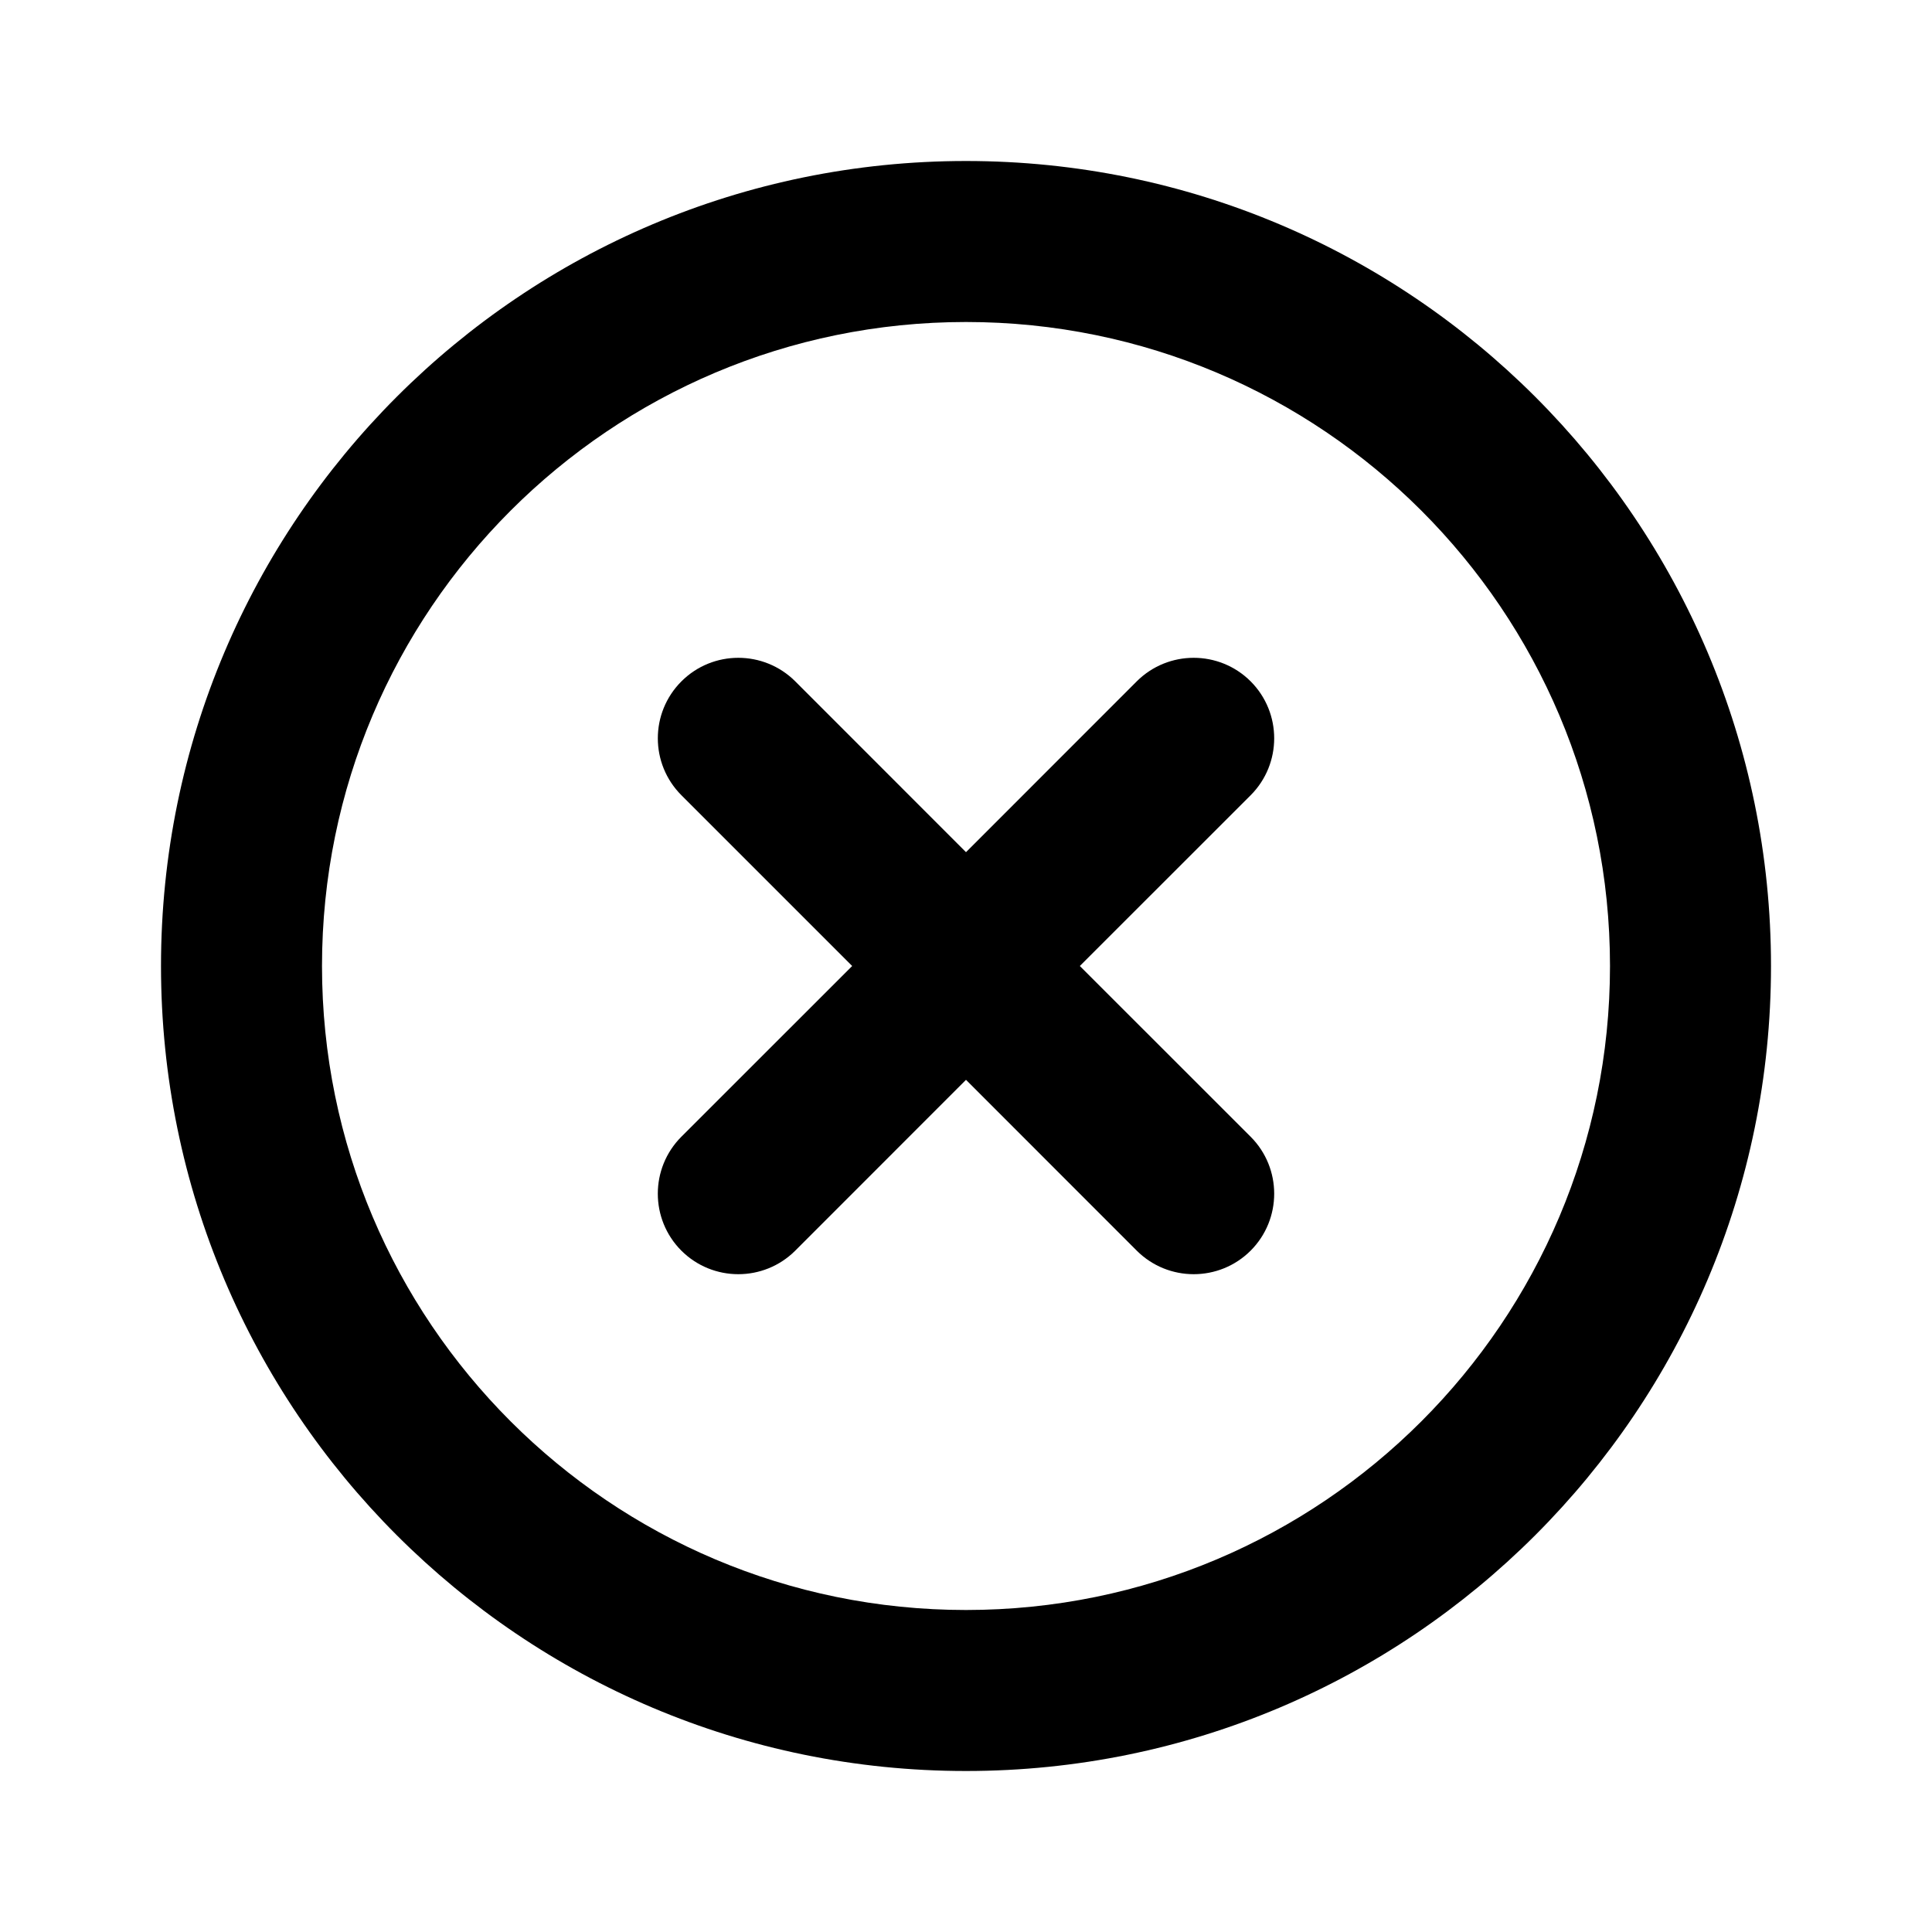 <svg id="orchid" viewBox="0 0 24 24" fill="none" xmlns="http://www.w3.org/2000/svg">
<g clip-path="url(#clip0_102_3742)">
<path d="M12 2C17.523 2 22 6.477 22 12C22 17.523 17.523 22 12 22C6.477 22 2 17.523 2 12C2 6.477 6.477 2 12 2ZM12 4C7.582 4 4 7.582 4 12C4 16.418 7.582 20 12 20C16.418 20 20 16.418 20 12C20 7.582 16.418 4 12 4ZM9.879 8.464L12 10.586L14.121 8.464C14.512 8.074 15.145 8.074 15.536 8.464C15.926 8.855 15.926 9.488 15.536 9.879L13.414 12L15.536 14.121C15.926 14.512 15.926 15.145 15.536 15.536C15.145 15.926 14.512 15.926 14.121 15.536L12 13.414L9.879 15.536C9.488 15.926 8.855 15.926 8.464 15.536C8.074 15.145 8.074 14.512 8.464 14.121L10.586 12L8.465 9.879C8.074 9.488 8.074 8.855 8.465 8.464C8.855 8.074 9.488 8.074 9.879 8.464Z" fill="currentColor"/>
</g>
<defs>
<clipPath id="clip0_102_3742">
<rect width="24" height="24" fill="currentColor"/>
</clipPath>
</defs>
</svg>
